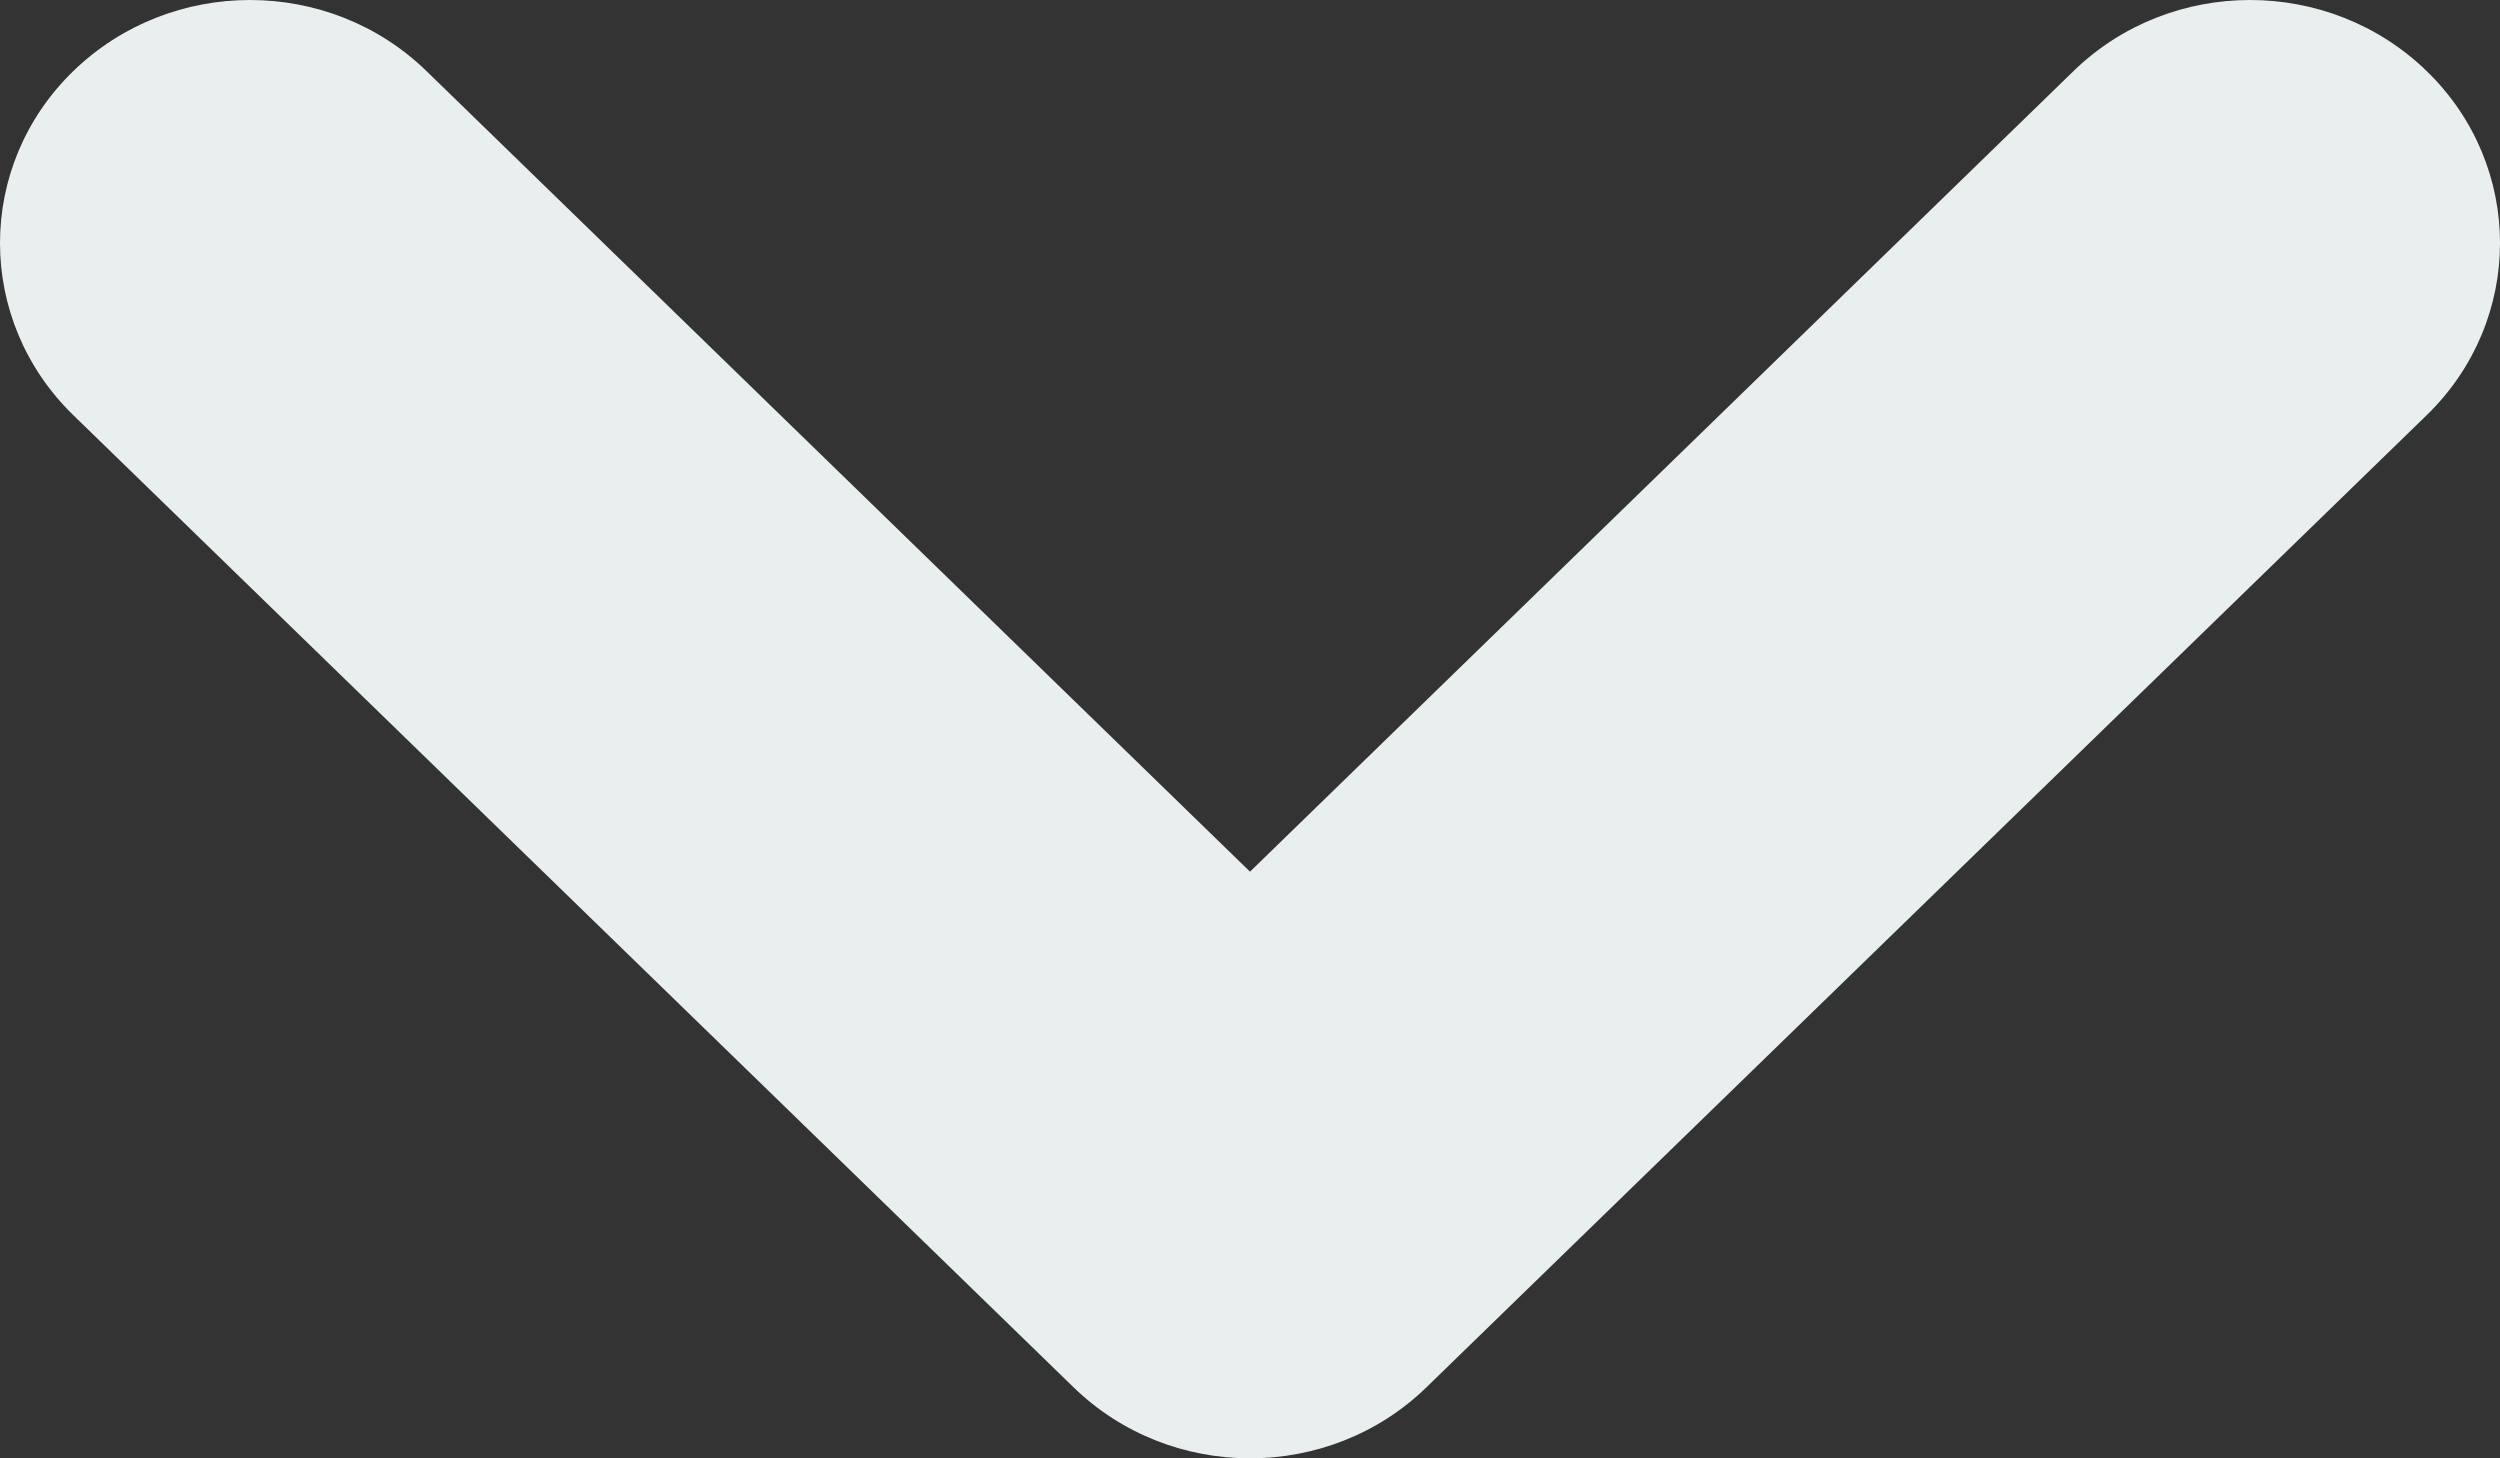<svg width="12" height="7" viewBox="0 0 12 7" fill="none" xmlns="http://www.w3.org/2000/svg">
<rect x="0" y="0" width="12" height="7" fill="#333333" stroke="none"/>
<path d="M9.952 0.342C10.42 -0.114 11.18 -0.114 11.649 0.342C12.117 0.797 12.117 1.536 11.649 1.992L6.848 6.658C6.38 7.114 5.62 7.114 5.152 6.658L0.351 1.992C-0.117 1.536 -0.117 0.797 0.351 0.342C0.82 -0.114 1.58 -0.114 2.048 0.342L6 4.184L9.952 0.342Z" fill="#E9EEEE"/>
</svg>
